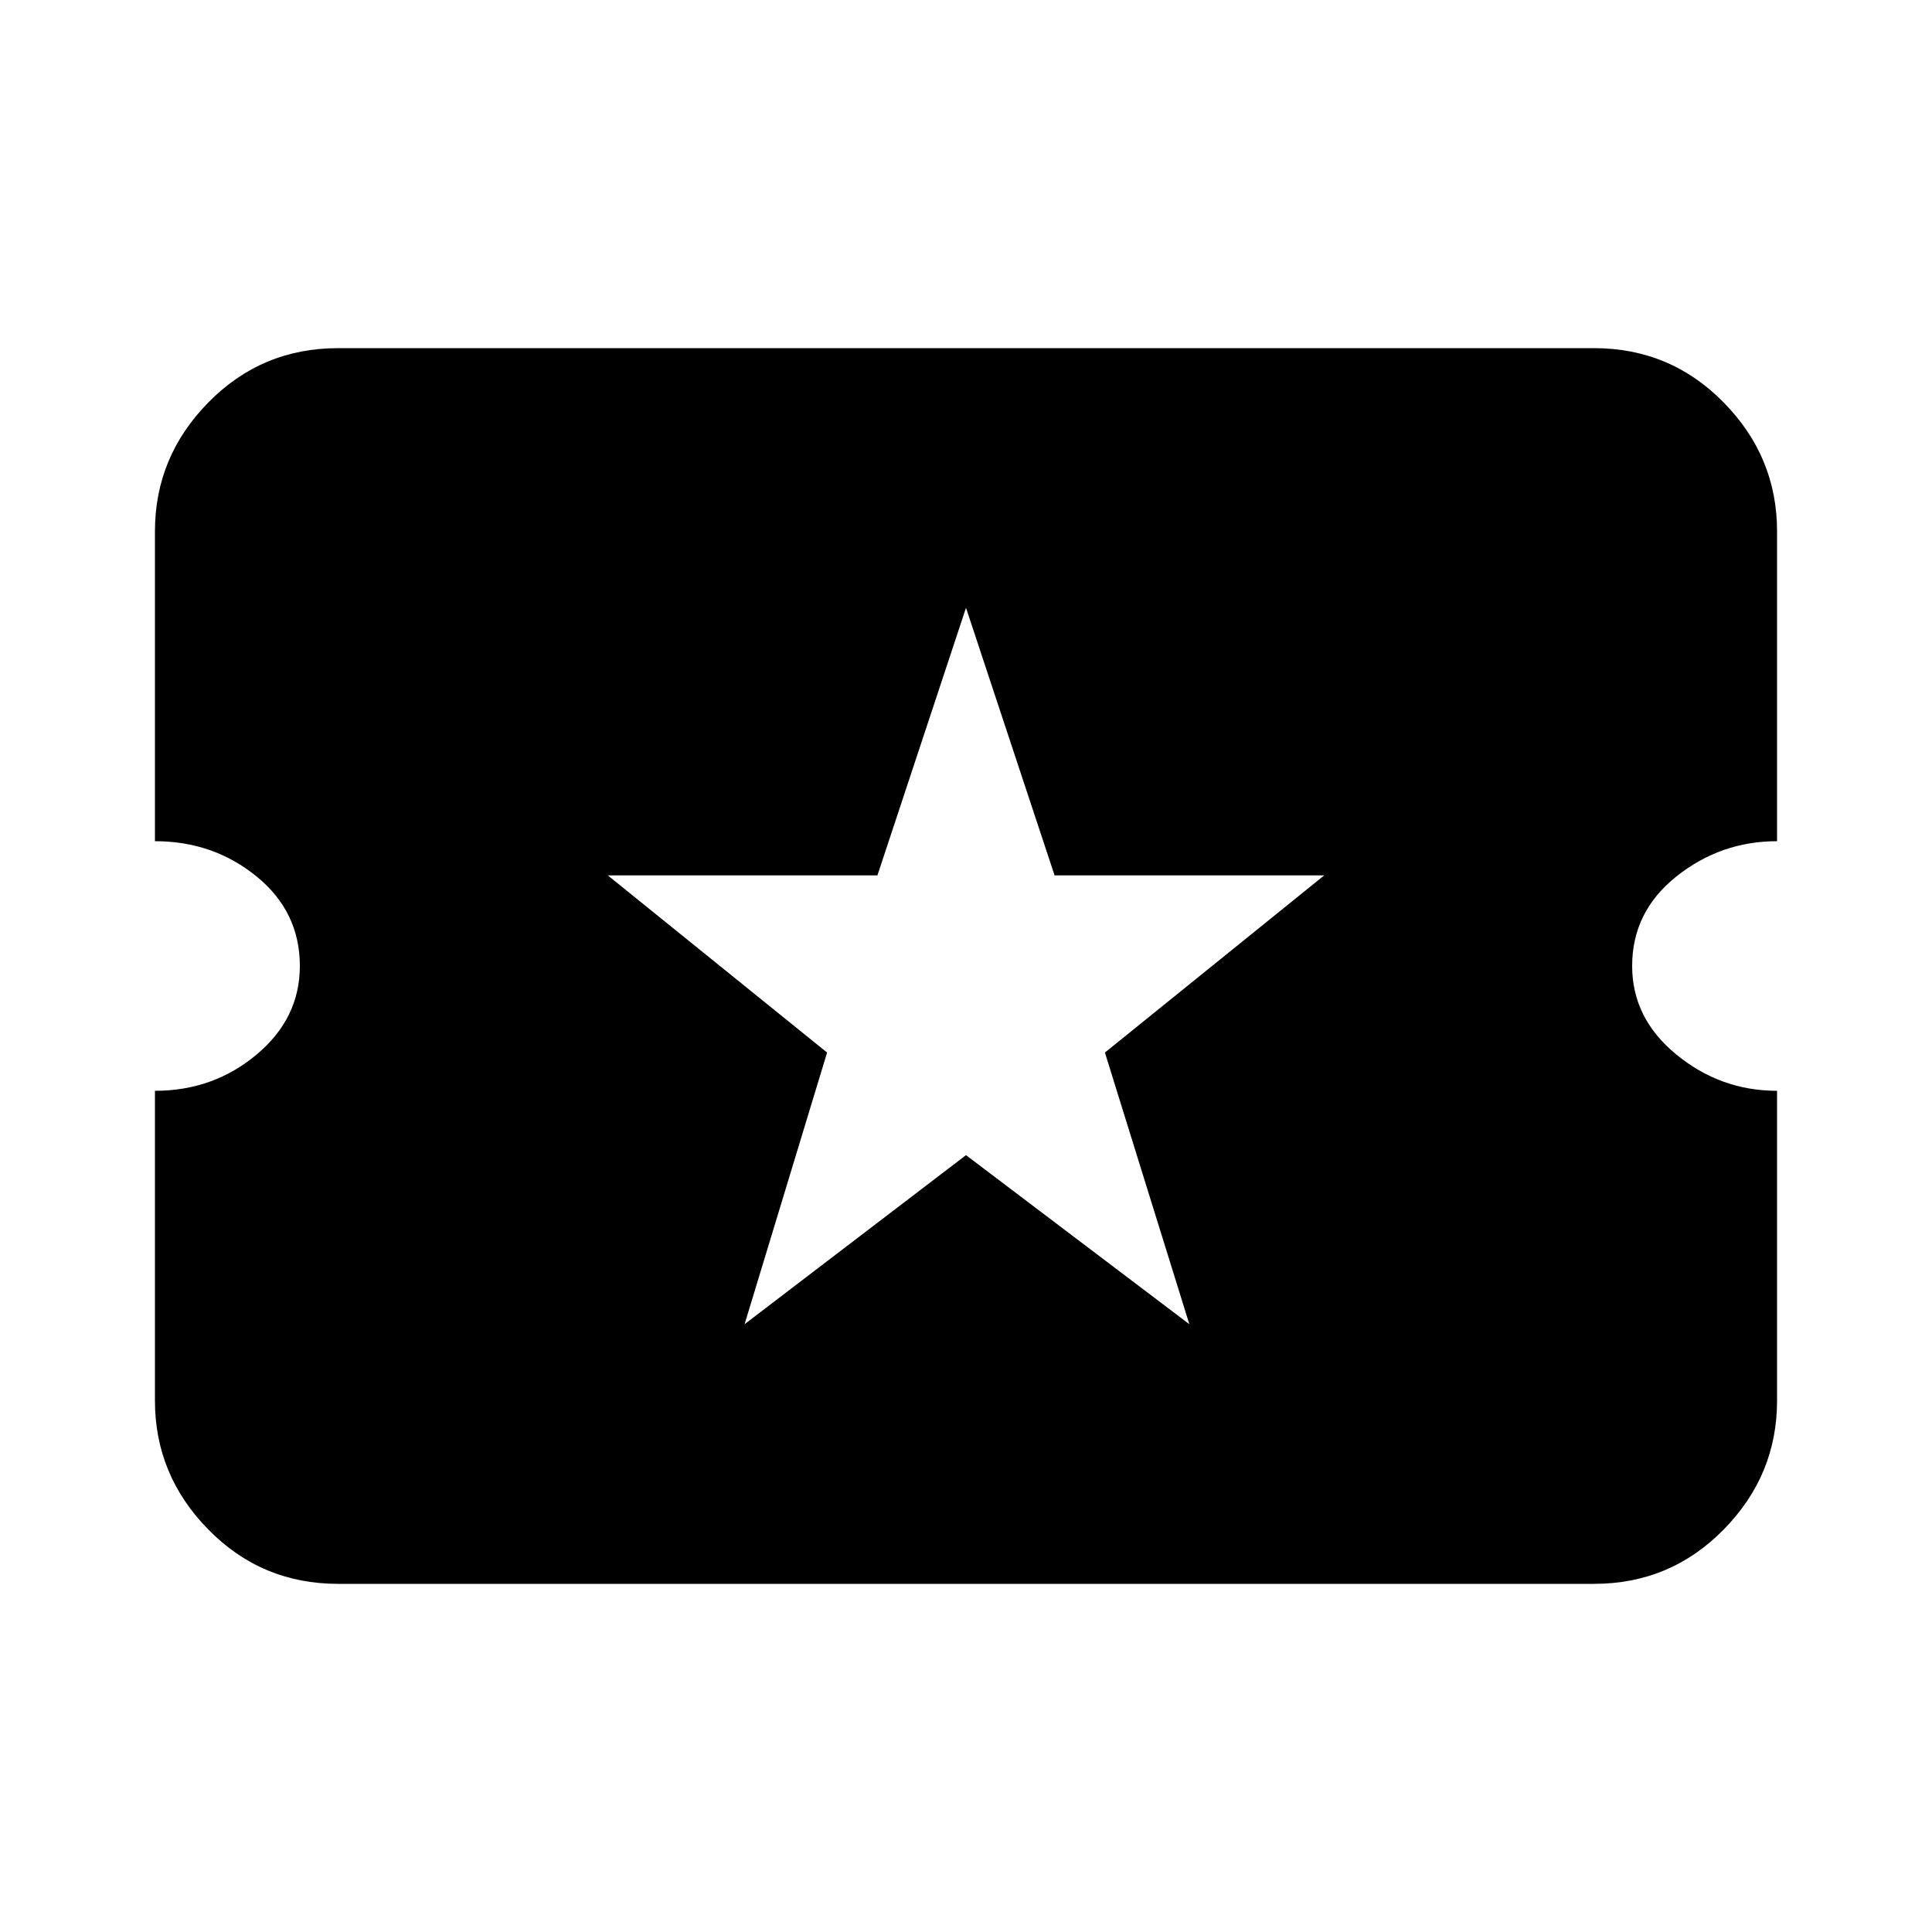 <svg xmlns="http://www.w3.org/2000/svg" height="20" width="20"><path d="M7.708 13.708 10 11.958l2.312 1.75-.874-2.812 2.27-1.834h-2.791L10 6.292l-.917 2.77H6.292l2.27 1.834ZM3.5 16.396q-.792 0-1.344-.563-.552-.562-.552-1.333v-3.208q.604 0 1.052-.375.448-.375.448-.917 0-.562-.448-.927t-1.052-.365V5.5q0-.771.552-1.333.552-.563 1.344-.563h13q.792 0 1.344.563.552.562.552 1.333v3.208q-.584 0-1.042.365-.458.365-.458.927 0 .542.458.917t1.042.375V14.5q0 .771-.552 1.333-.552.563-1.344.563Z"/></svg>